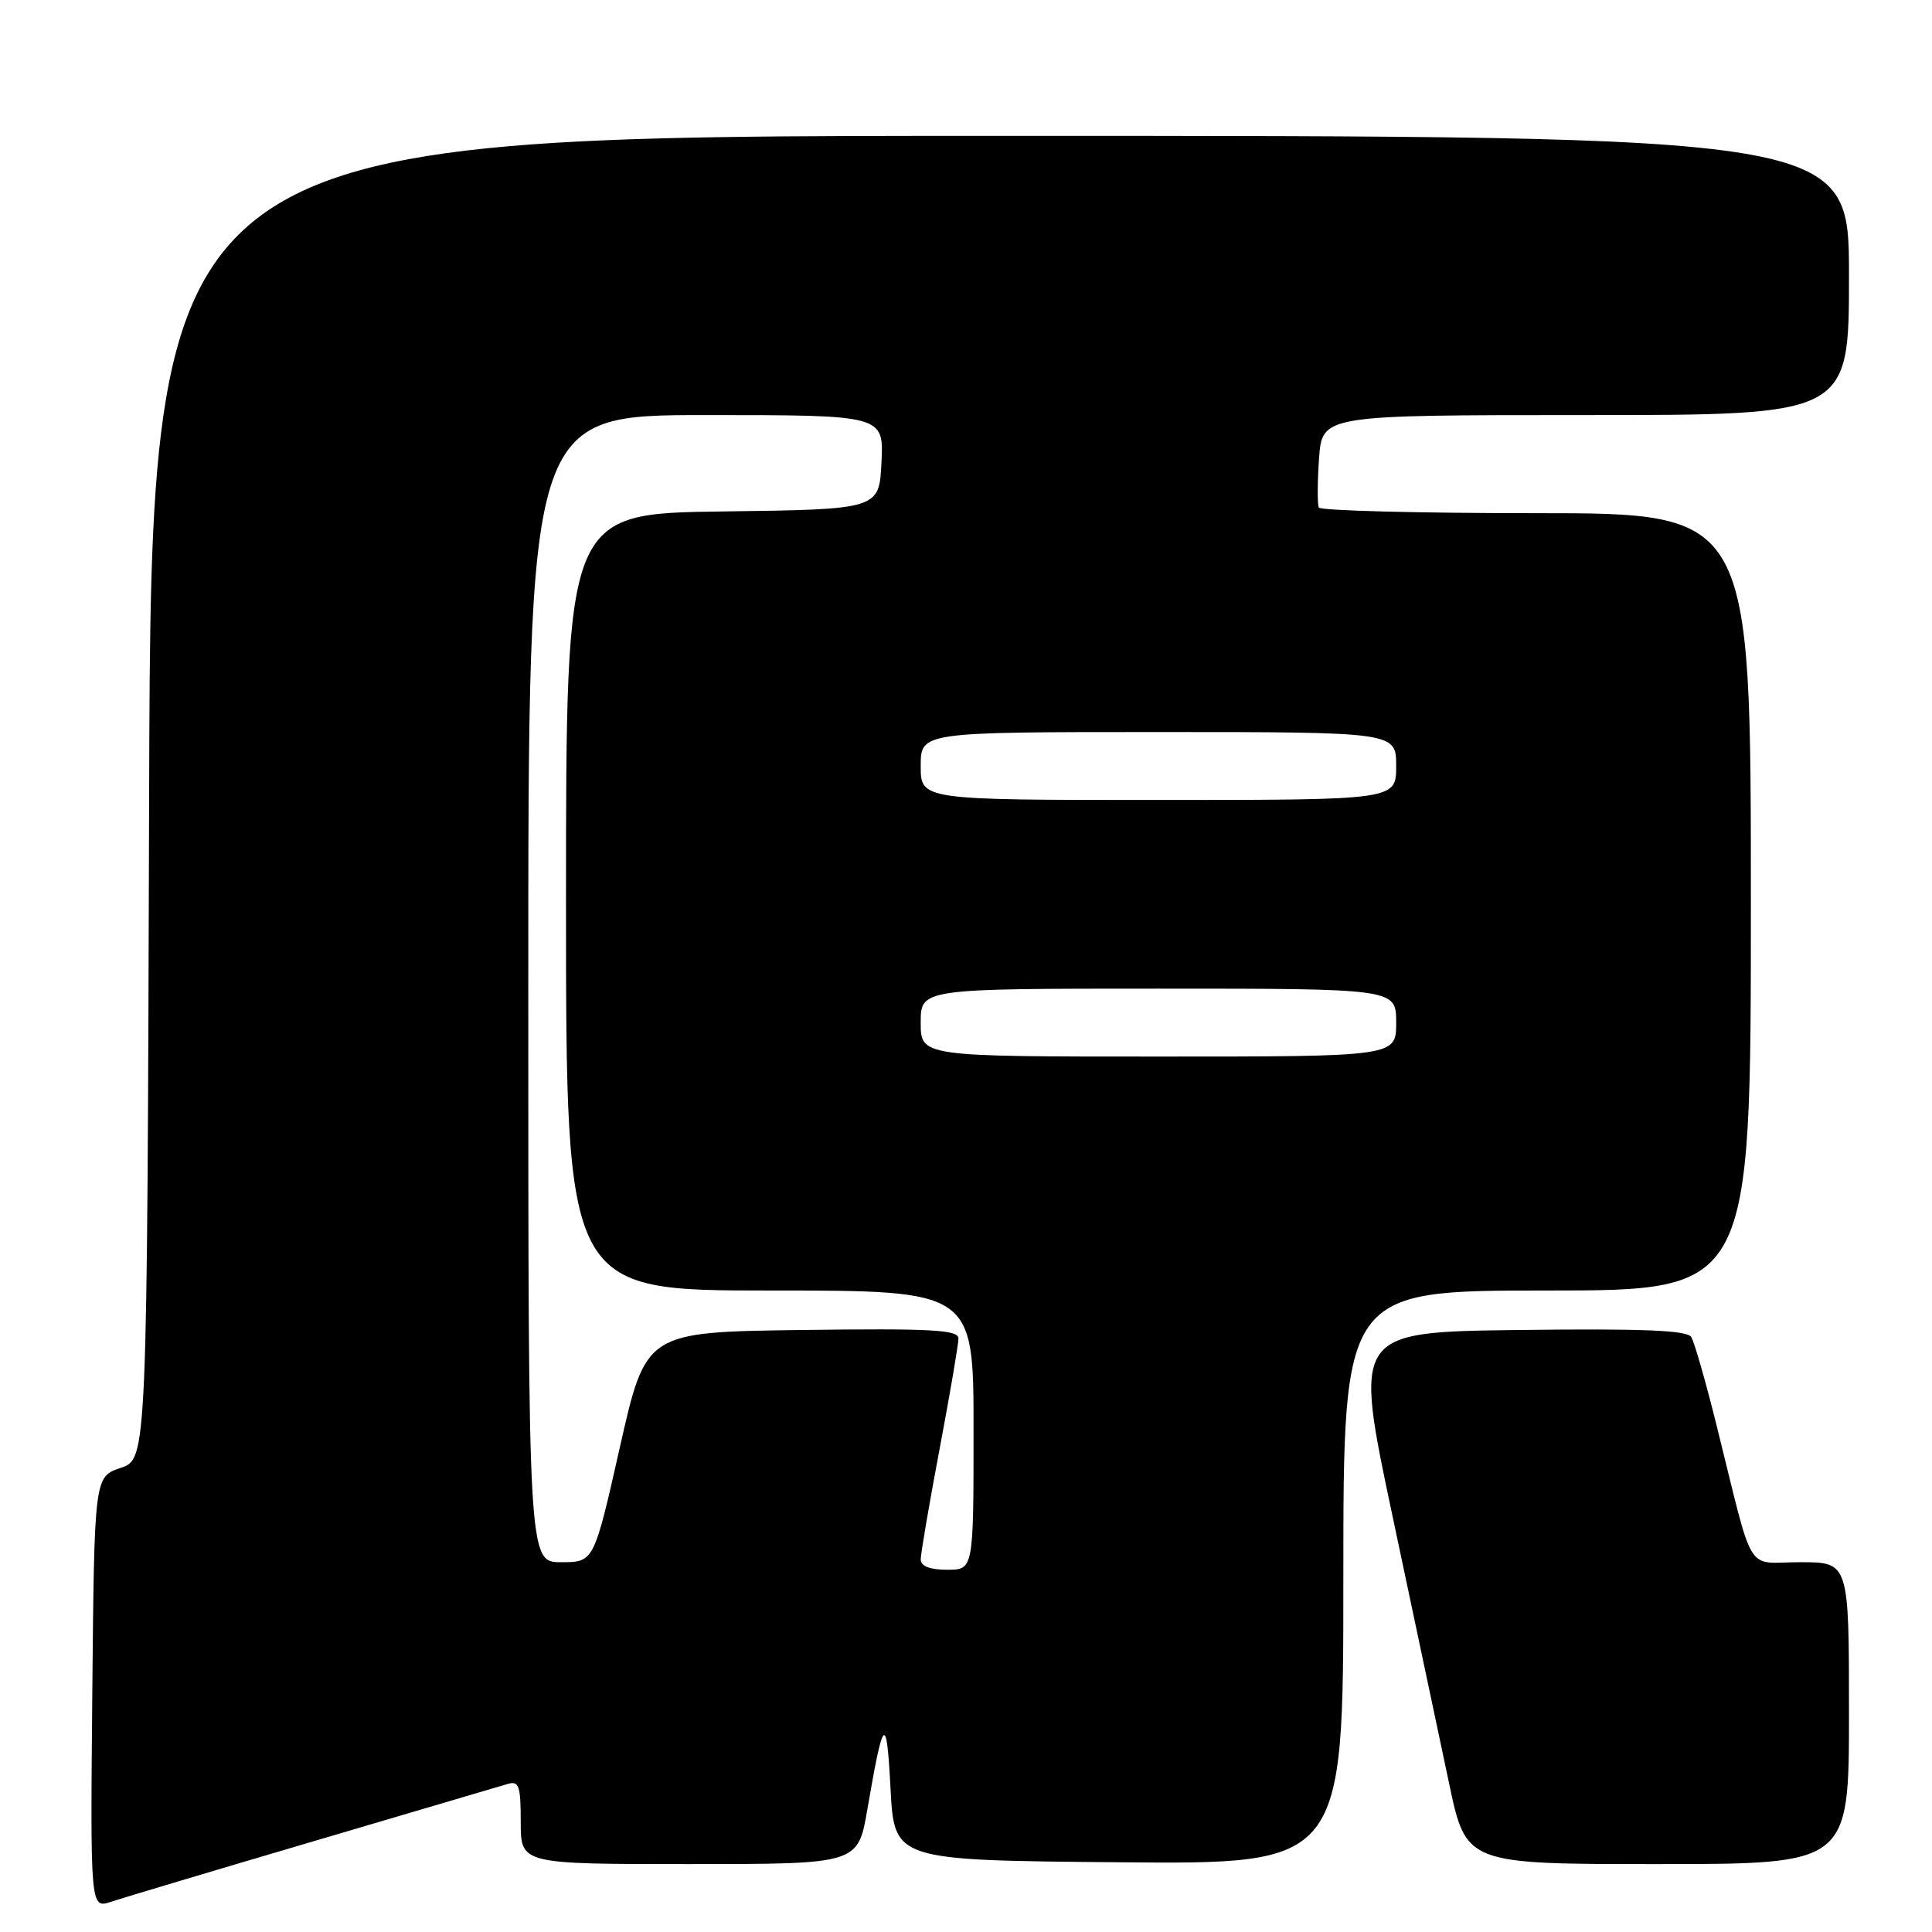 <?xml version="1.0" encoding="UTF-8" standalone="no"?>
<!DOCTYPE svg PUBLIC "-//W3C//DTD SVG 1.1//EN" "http://www.w3.org/Graphics/SVG/1.1/DTD/svg11.dtd" >
<svg xmlns="http://www.w3.org/2000/svg" xmlns:xlink="http://www.w3.org/1999/xlink" version="1.1" viewBox="0 0 256 256">
 <g >
 <path fill="currentColor"
d=" M 41.50 243.99 C 54.70 240.09 66.29 236.67 67.25 236.39 C 68.77 235.93 69.00 236.60 69.00 241.43 C 69.00 247.00 69.00 247.00 91.34 247.00 C 113.68 247.00 113.68 247.00 114.93 239.75 C 117.07 227.32 117.47 226.97 118.00 237.00 C 118.50 246.50 118.50 246.50 148.25 246.76 C 178.00 247.03 178.00 247.03 178.00 209.01 C 178.00 171.00 178.00 171.00 205.00 171.00 C 232.00 171.00 232.00 171.00 232.00 119.50 C 232.00 68.00 232.00 68.00 203.56 68.00 C 187.92 68.00 174.95 67.66 174.75 67.25 C 174.55 66.84 174.56 63.91 174.78 60.75 C 175.19 55.00 175.19 55.00 210.09 55.00 C 245.00 55.00 245.00 55.00 245.00 36.50 C 245.00 18.00 245.00 18.00 132.51 18.00 C 20.01 18.00 20.01 18.00 19.76 105.66 C 19.50 193.32 19.50 193.32 16.00 194.50 C 12.50 195.68 12.50 195.68 12.23 224.29 C 11.97 252.91 11.97 252.91 14.73 251.99 C 16.26 251.48 28.30 247.88 41.50 243.99 Z  M 245.00 227.00 C 245.00 207.00 245.00 207.00 238.54 207.00 C 231.14 207.00 232.53 209.26 227.47 188.93 C 226.03 183.12 224.51 177.83 224.10 177.16 C 223.55 176.27 217.67 176.03 201.35 176.23 C 179.34 176.50 179.34 176.50 184.54 201.00 C 187.40 214.47 190.75 230.34 192.00 236.25 C 194.26 247.00 194.26 247.00 219.63 247.00 C 245.00 247.00 245.00 247.00 245.00 227.00 Z  M 122.00 206.63 C 122.00 205.88 123.12 199.30 124.50 192.00 C 125.88 184.70 127.00 178.11 127.00 177.35 C 127.00 176.20 123.41 176.01 106.29 176.23 C 85.58 176.50 85.58 176.50 82.14 191.75 C 78.70 207.00 78.70 207.00 74.35 207.00 C 70.00 207.00 70.00 207.00 70.00 131.00 C 70.00 55.00 70.00 55.00 93.55 55.00 C 117.10 55.00 117.10 55.00 116.80 61.25 C 116.50 67.50 116.50 67.50 95.75 67.77 C 75.00 68.04 75.00 68.04 75.00 119.52 C 75.00 171.00 75.00 171.00 102.00 171.00 C 129.00 171.00 129.00 171.00 129.00 189.50 C 129.00 208.00 129.00 208.00 125.50 208.00 C 123.21 208.00 122.00 207.53 122.00 206.63 Z  M 122.00 135.50 C 122.00 131.00 122.00 131.00 153.50 131.00 C 185.00 131.00 185.00 131.00 185.00 135.50 C 185.00 140.00 185.00 140.00 153.50 140.00 C 122.00 140.00 122.00 140.00 122.00 135.50 Z  M 122.00 101.50 C 122.00 97.00 122.00 97.00 153.50 97.00 C 185.00 97.00 185.00 97.00 185.00 101.50 C 185.00 106.00 185.00 106.00 153.50 106.00 C 122.00 106.00 122.00 106.00 122.00 101.50 Z "/>
</g>
</svg>